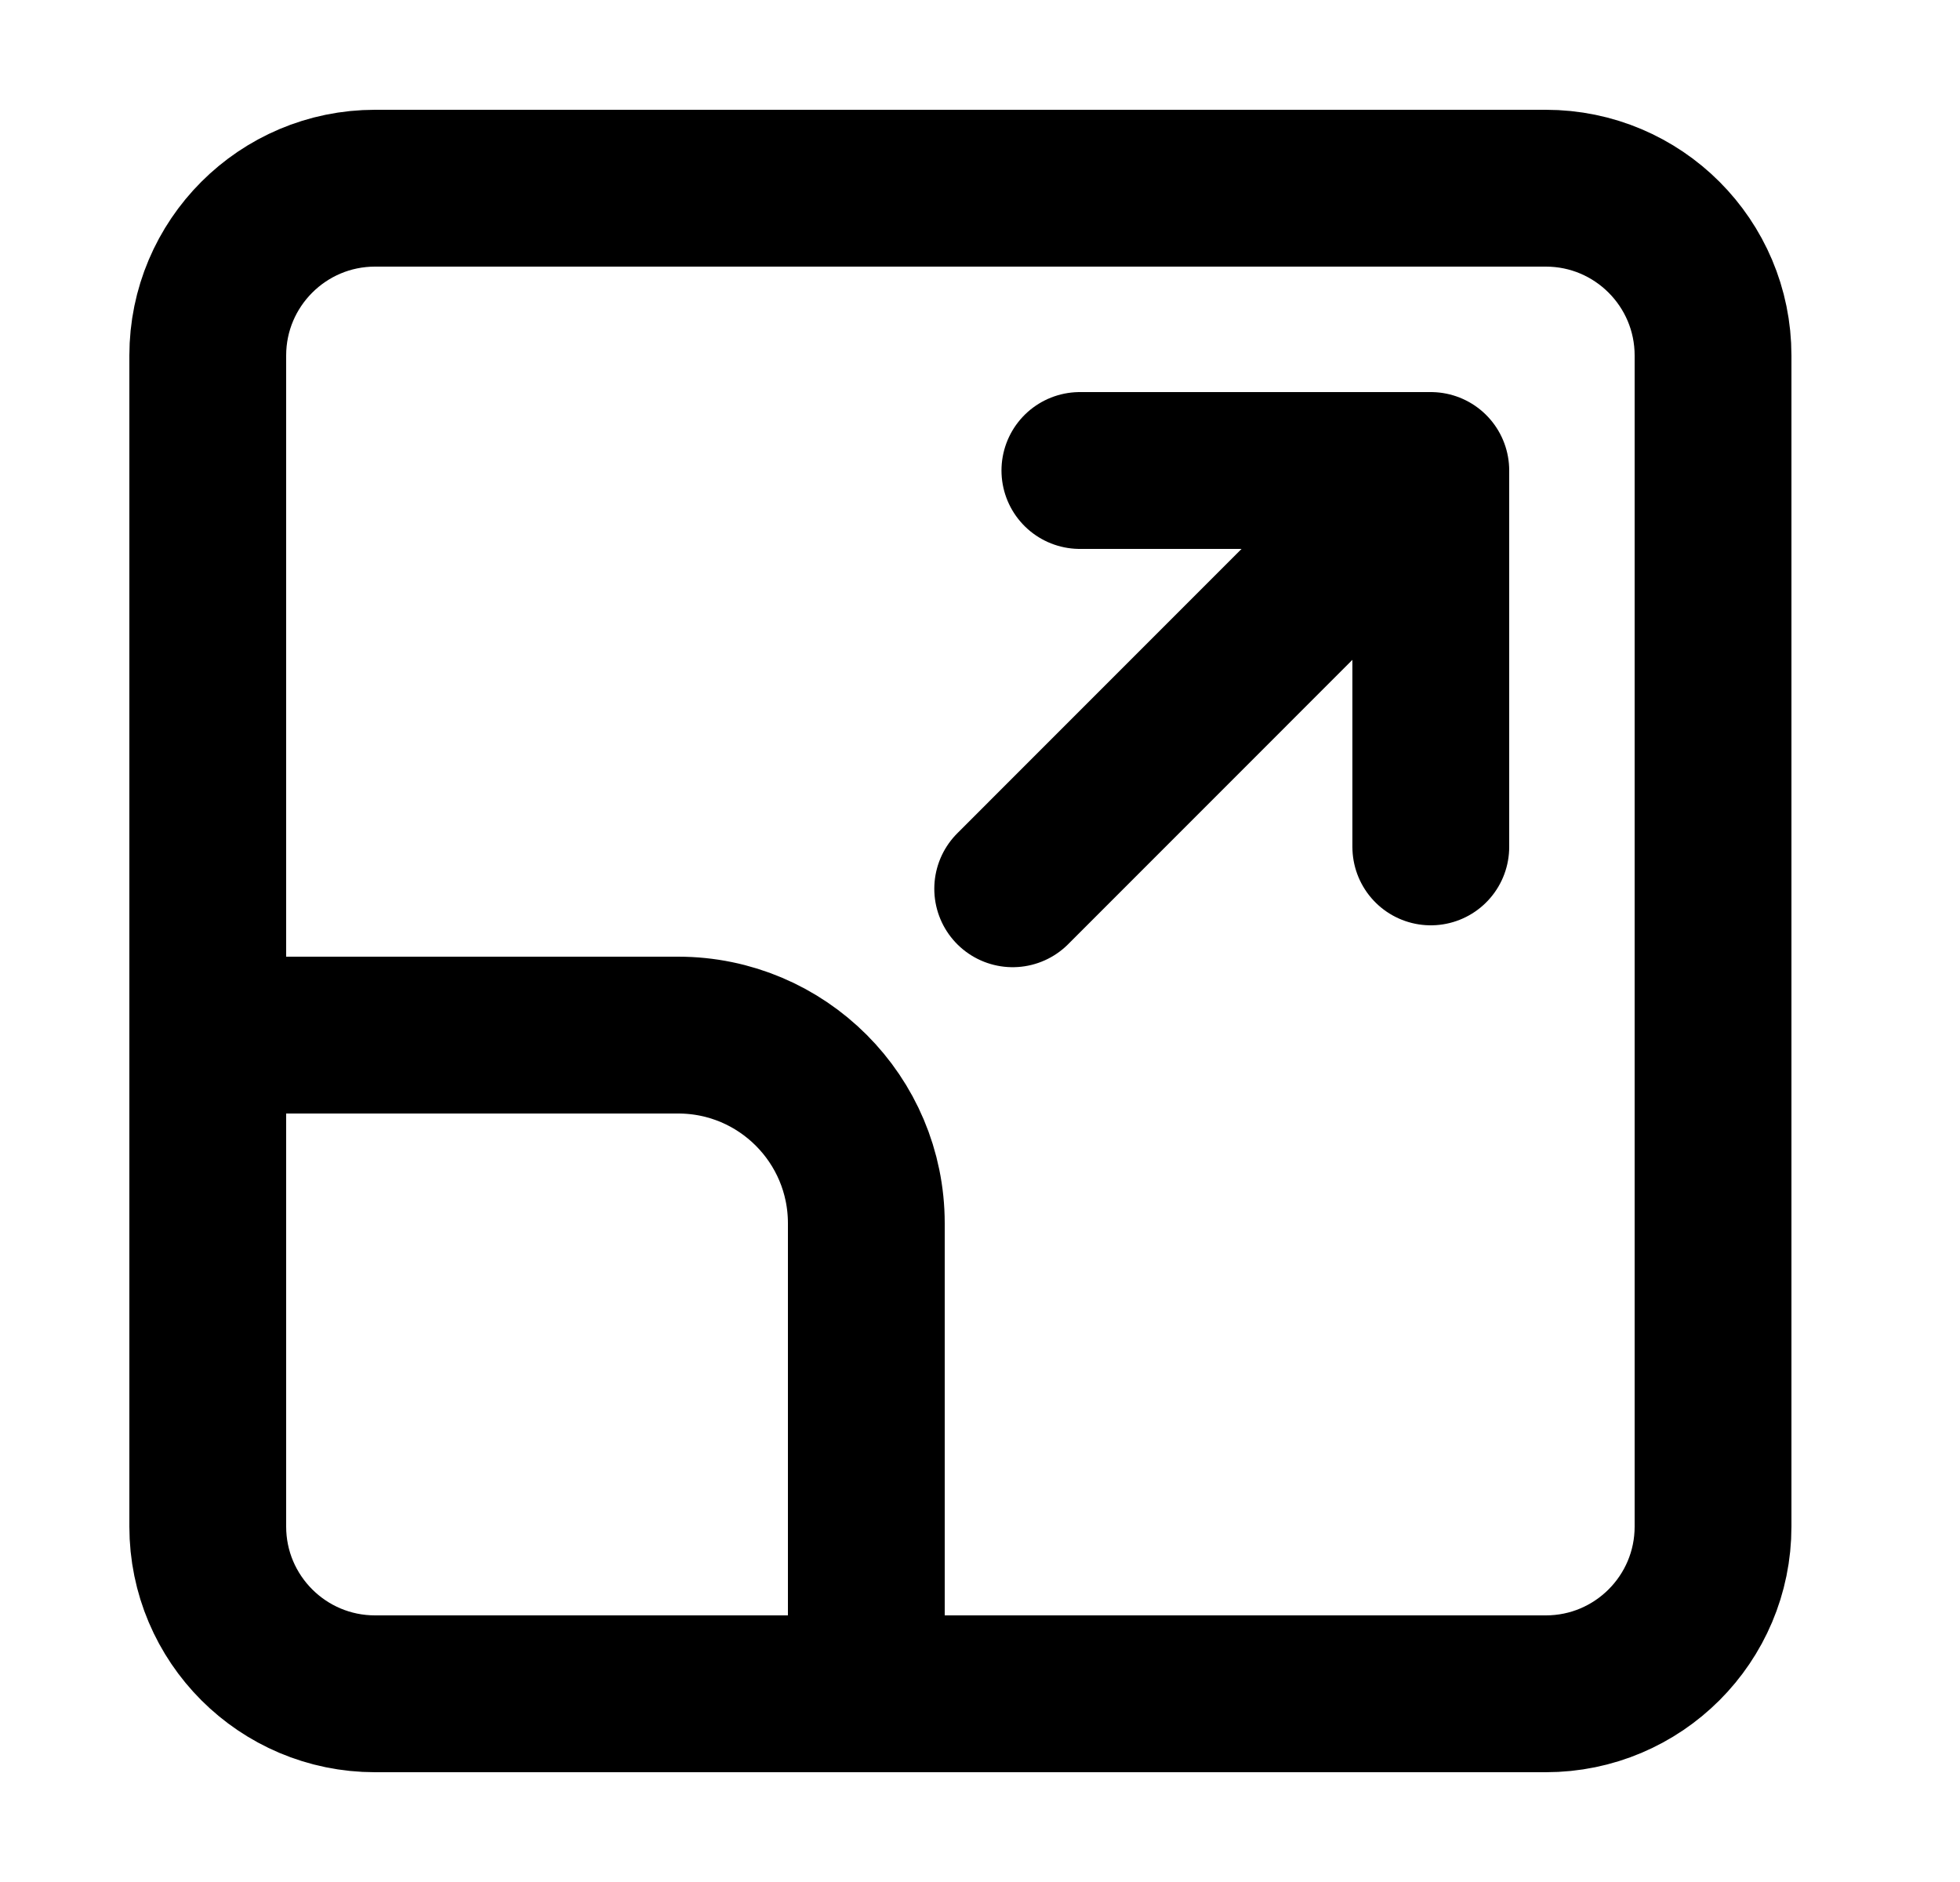 <svg width="25" height="24" viewBox="0 0 25 24" fill="none" xmlns="http://www.w3.org/2000/svg">
<g id="scale-03">
<path id="Icon" d="M18.25 10.8V6M18.25 6L13.774 6M18.25 6L12.917 11.334M2.65 13.2H8.65C9.976 13.2 11.05 14.275 11.05 15.6L11.05 21.6M19.717 2.4L4.784 2.4C3.606 2.4 2.65 3.356 2.65 4.534L2.65 19.467C2.65 20.645 3.606 21.6 4.784 21.6L19.717 21.6C20.895 21.6 21.85 20.645 21.85 19.467L21.85 4.534C21.85 3.356 20.895 2.4 19.717 2.4Z" stroke="black" stroke-width="2" stroke-linecap="round" stroke-linejoin="round"/>
</g>
</svg>
